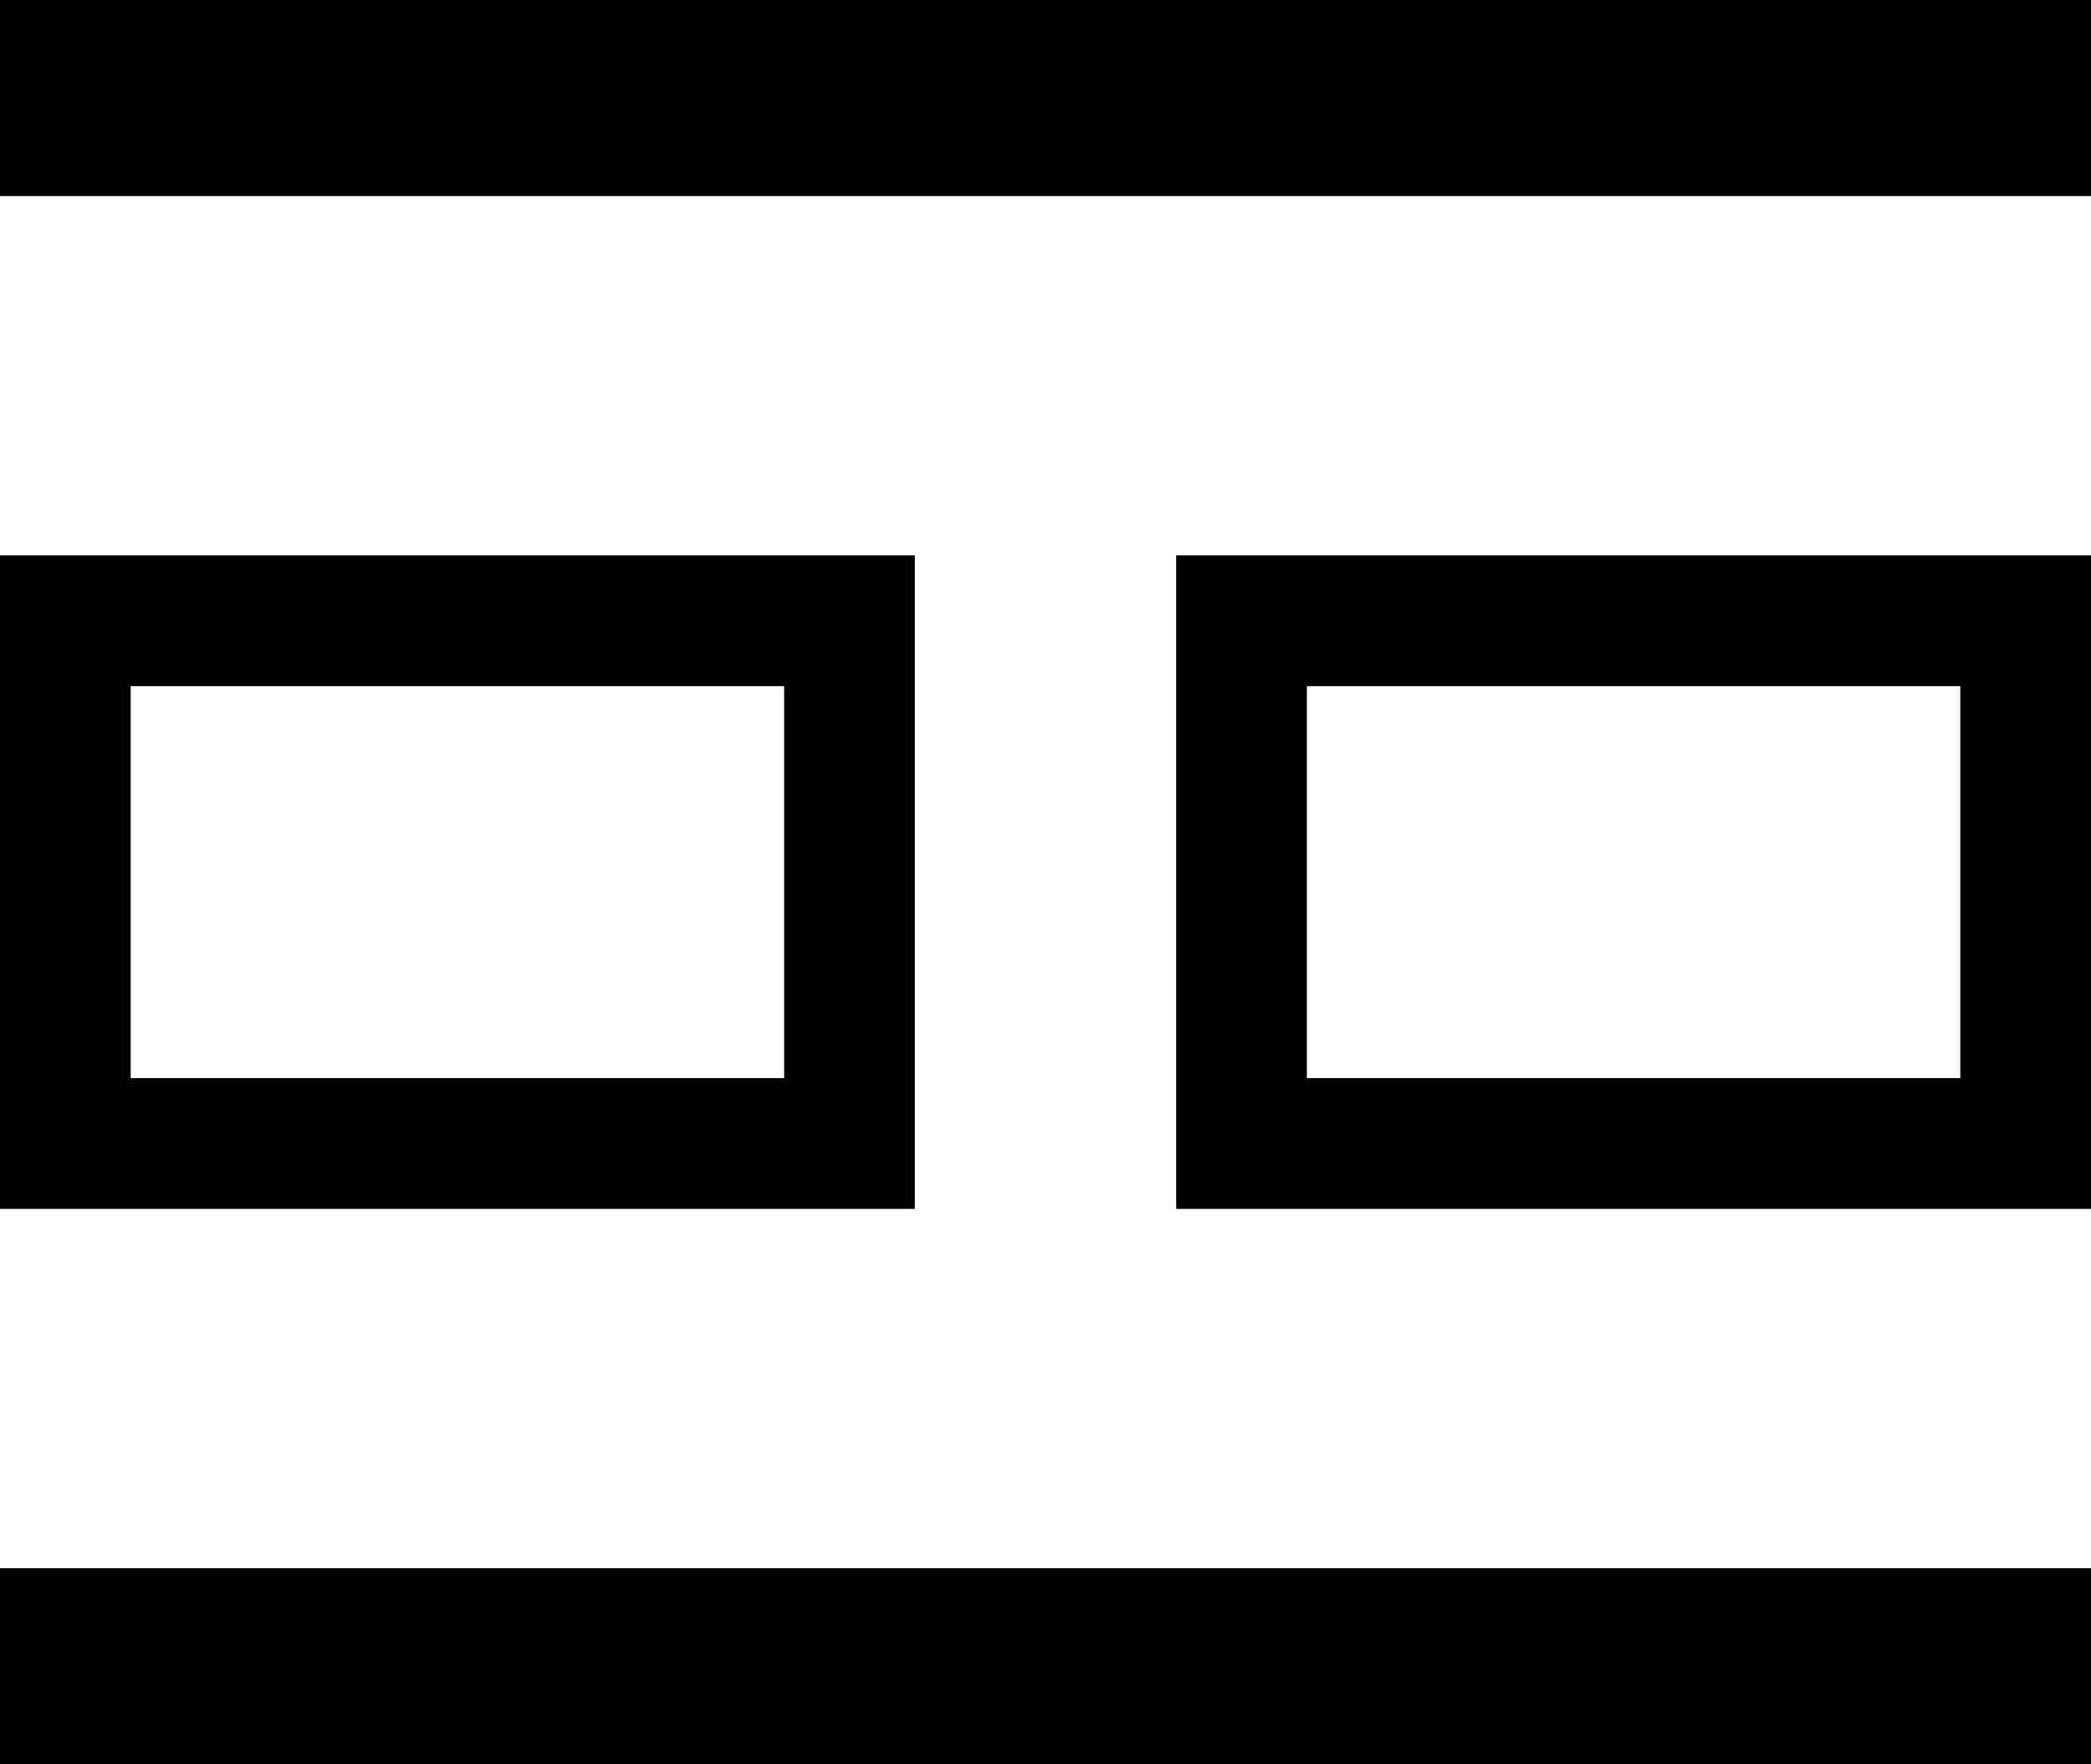 <svg xmlns="http://www.w3.org/2000/svg" viewBox="0 0 16 13.5" fill="currentColor">
	<path d="M6,5.25v3H1v-3H6m1-1H0v5H7v-5Z" />
	<path d="M15,5.25v3H10v-3h5m1-1H9v5h7v-5Z" />
	<rect width="16" height="1.5" />
	<rect y="12" width="16" height="1.5" />
</svg>

